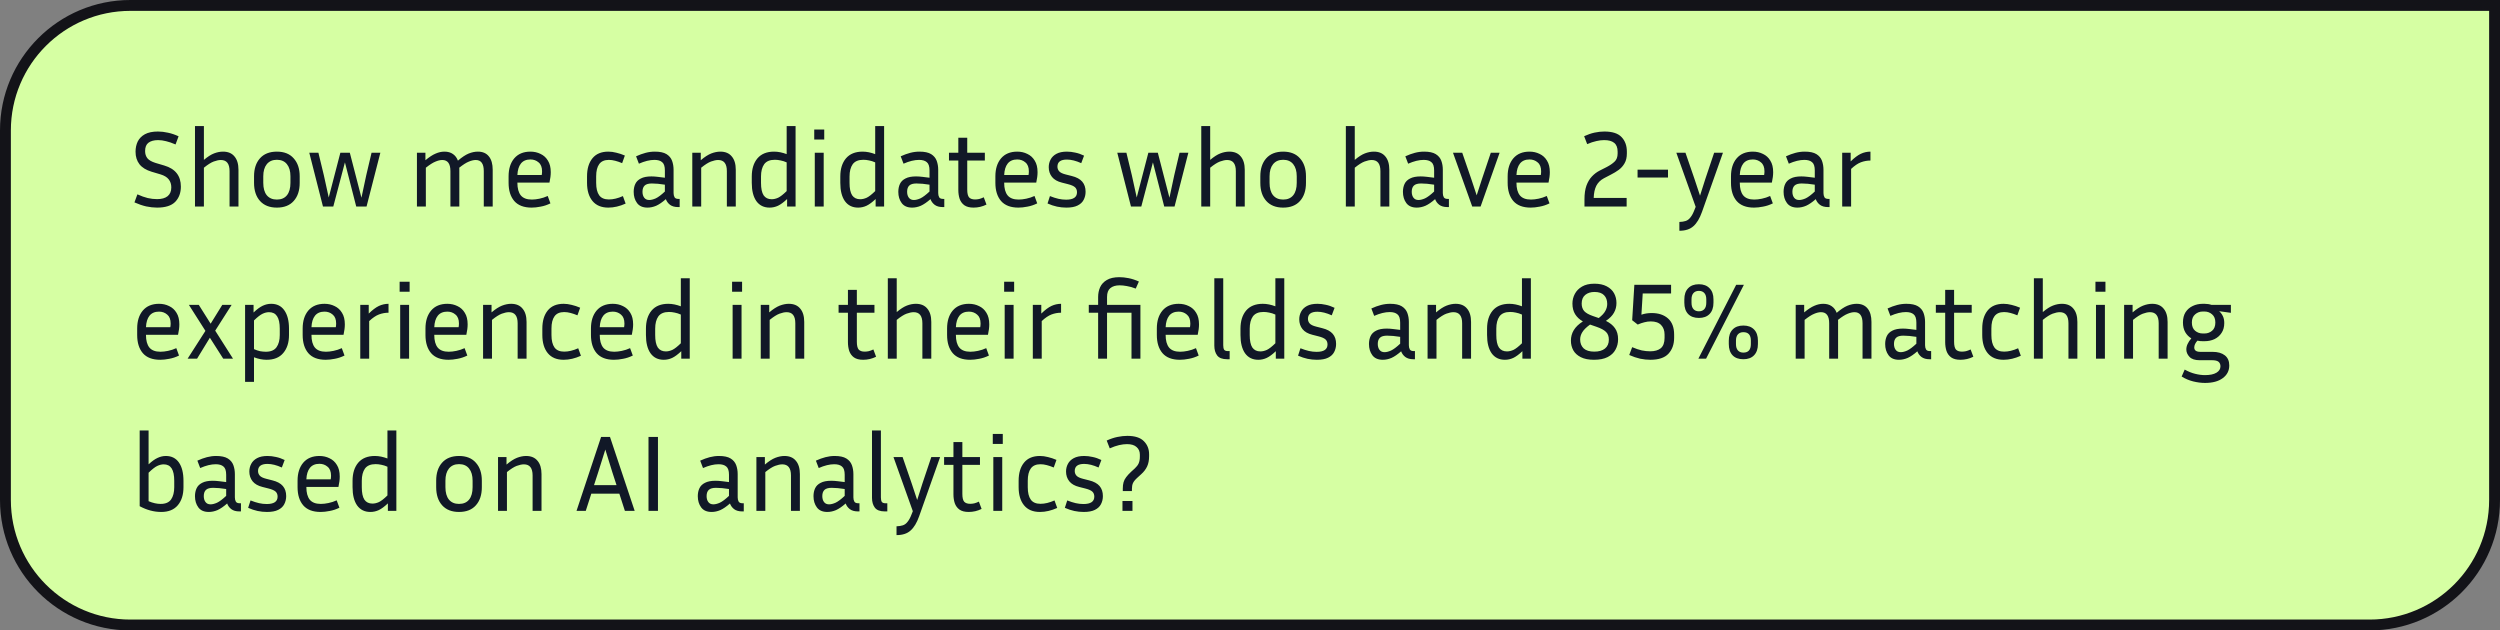 <svg width="230" height="58" viewBox="0 0 230 58" fill="none" xmlns="http://www.w3.org/2000/svg">
<rect x="0" y="0" width="230" height="58" fill="#808080" stroke="none"/>
<path d="M0.5 12C0.5 5.649 5.649 0.5 12 0.5H229.5V46C229.5 52.351 224.351 57.5 218 57.5H12C5.649 57.5 0.5 52.351 0.5 46V12Z" fill="#D6FFA3"/>
<path d="M0.5 12C0.5 5.649 5.649 0.5 12 0.5H229.5V46C229.5 52.351 224.351 57.5 218 57.5H12C5.649 57.5 0.5 52.351 0.5 46V12Z" stroke="#131318"/>
<path d="M14.45 18.32C14.87 18.32 15.193 18.23 15.42 18.05C15.647 17.863 15.76 17.593 15.76 17.24C15.76 16.947 15.68 16.7 15.52 16.5C15.367 16.3 15.113 16.147 14.76 16.04L13.95 15.8C13.443 15.647 13.07 15.417 12.83 15.11C12.59 14.797 12.47 14.413 12.47 13.96C12.47 13.613 12.537 13.3 12.67 13.02C12.81 12.74 13.03 12.517 13.33 12.35C13.637 12.183 14.037 12.1 14.53 12.1C14.83 12.1 15.14 12.137 15.46 12.21C15.78 12.277 16.103 12.387 16.43 12.54L16.15 13.29C15.83 13.15 15.54 13.05 15.28 12.99C15.027 12.923 14.783 12.89 14.55 12.89C14.17 12.89 13.873 12.97 13.66 13.13C13.453 13.283 13.35 13.54 13.35 13.9C13.35 14.16 13.42 14.38 13.56 14.56C13.7 14.733 13.95 14.877 14.31 14.99L15.12 15.23C16.133 15.53 16.64 16.177 16.64 17.17C16.64 17.743 16.467 18.21 16.12 18.57C15.773 18.923 15.217 19.1 14.45 19.1C14.137 19.1 13.803 19.063 13.45 18.99C13.103 18.91 12.743 18.787 12.37 18.62L12.64 17.88C12.993 18.04 13.31 18.153 13.59 18.22C13.877 18.287 14.163 18.32 14.45 18.32ZM20.319 14.72C20.132 14.72 19.912 14.767 19.659 14.86C19.412 14.953 19.112 15.143 18.759 15.43V19H17.939V11.6H18.759V14.71C19.105 14.417 19.419 14.217 19.699 14.11C19.979 14.003 20.252 13.95 20.519 13.95C20.979 13.95 21.329 14.097 21.569 14.39C21.815 14.677 21.939 15.087 21.939 15.62V19H21.119V15.74C21.119 15.06 20.852 14.72 20.319 14.72ZM27.572 16.22V16.82C27.572 17.527 27.388 18.083 27.021 18.49C26.662 18.897 26.145 19.1 25.471 19.1C24.805 19.1 24.288 18.897 23.922 18.49C23.555 18.083 23.372 17.527 23.372 16.82V16.22C23.372 15.527 23.552 14.977 23.912 14.57C24.278 14.157 24.798 13.95 25.471 13.95C26.145 13.95 26.662 14.157 27.021 14.57C27.388 14.977 27.572 15.527 27.572 16.22ZM26.721 16.22C26.721 15.747 26.615 15.377 26.401 15.11C26.188 14.837 25.878 14.7 25.471 14.7C25.072 14.7 24.762 14.837 24.541 15.11C24.328 15.377 24.221 15.747 24.221 16.22V16.82C24.221 17.313 24.328 17.693 24.541 17.96C24.762 18.227 25.072 18.36 25.471 18.36C25.878 18.36 26.188 18.227 26.401 17.96C26.615 17.693 26.721 17.313 26.721 16.82V16.22ZM34.993 14.05L33.723 19H32.773L31.733 14.94L30.663 19H29.713L28.453 14.05H29.293L29.793 16.12L30.243 18.17L31.313 14.05H32.183L33.253 18.19L33.693 16.13L34.183 14.05H34.993ZM40.688 14.72C40.502 14.72 40.292 14.77 40.059 14.87C39.825 14.963 39.532 15.15 39.178 15.43V19H38.358V14.05H39.139V14.74C39.492 14.447 39.805 14.243 40.078 14.13C40.352 14.01 40.622 13.95 40.889 13.95C41.202 13.95 41.462 14.023 41.669 14.17C41.875 14.31 42.029 14.513 42.129 14.78C42.495 14.467 42.822 14.25 43.108 14.13C43.402 14.01 43.688 13.95 43.968 13.95C44.408 13.95 44.745 14.097 44.978 14.39C45.212 14.677 45.328 15.087 45.328 15.62V19H44.508V15.74C44.508 15.06 44.262 14.72 43.769 14.72C43.582 14.72 43.368 14.77 43.129 14.87C42.895 14.963 42.602 15.15 42.248 15.43C42.255 15.457 42.258 15.487 42.258 15.52C42.258 15.553 42.258 15.587 42.258 15.62V19H41.438V15.74C41.438 15.06 41.188 14.72 40.688 14.72ZM50.64 18.71C50.34 18.857 50.04 18.957 49.74 19.01C49.44 19.07 49.163 19.1 48.91 19.1C48.197 19.1 47.663 18.897 47.31 18.49C46.963 18.083 46.79 17.527 46.79 16.82V16.22C46.79 15.533 46.963 14.983 47.31 14.57C47.663 14.157 48.16 13.95 48.8 13.95C49.14 13.95 49.45 14.02 49.73 14.16C50.017 14.293 50.243 14.5 50.41 14.78C50.583 15.053 50.67 15.407 50.67 15.84C50.67 16.12 50.63 16.44 50.55 16.8H47.6V16.82C47.6 17.327 47.703 17.71 47.91 17.97C48.123 18.23 48.463 18.36 48.93 18.36C49.143 18.36 49.377 18.333 49.63 18.28C49.89 18.227 50.143 18.143 50.39 18.03L50.64 18.71ZM48.8 14.67C48.413 14.67 48.12 14.797 47.92 15.05C47.727 15.297 47.62 15.647 47.6 16.1H49.84C49.86 15.98 49.87 15.867 49.87 15.76C49.87 15.387 49.763 15.113 49.55 14.94C49.343 14.76 49.093 14.67 48.8 14.67ZM54.847 16.23V16.82C54.847 17.327 54.94 17.71 55.127 17.97C55.313 18.223 55.61 18.35 56.017 18.35C56.417 18.35 56.847 18.247 57.307 18.04L57.557 18.73C57.01 18.977 56.48 19.1 55.967 19.1C55.327 19.1 54.84 18.897 54.507 18.49C54.173 18.083 54.007 17.527 54.007 16.82V16.23C54.007 15.523 54.173 14.967 54.507 14.56C54.84 14.153 55.327 13.95 55.967 13.95C56.207 13.95 56.453 13.983 56.707 14.05C56.967 14.11 57.227 14.197 57.487 14.31L57.237 15.01C57.017 14.917 56.803 14.843 56.597 14.79C56.397 14.737 56.203 14.71 56.017 14.71C55.61 14.71 55.313 14.84 55.127 15.1C54.94 15.353 54.847 15.73 54.847 16.23ZM62.379 19.05C62.072 19.05 61.826 18.98 61.639 18.84C61.459 18.7 61.332 18.527 61.259 18.32C60.932 18.607 60.636 18.81 60.369 18.93C60.102 19.043 59.836 19.1 59.569 19.1C59.136 19.1 58.816 18.96 58.609 18.68C58.402 18.4 58.299 18.057 58.299 17.65C58.299 17.377 58.349 17.133 58.449 16.92C58.549 16.707 58.719 16.54 58.959 16.42C59.199 16.293 59.522 16.23 59.929 16.23C60.109 16.23 60.306 16.243 60.519 16.27C60.732 16.29 60.949 16.317 61.169 16.35V15.68C61.169 15.307 61.086 15.053 60.919 14.92C60.759 14.78 60.522 14.71 60.209 14.71C59.782 14.71 59.306 14.827 58.779 15.06L58.519 14.38C58.826 14.24 59.119 14.133 59.399 14.06C59.679 13.987 59.962 13.95 60.249 13.95C60.716 13.95 61.072 14.027 61.319 14.18C61.566 14.333 61.736 14.537 61.829 14.79C61.922 15.043 61.969 15.32 61.969 15.62V17.76C61.969 17.913 61.999 18.043 62.059 18.15C62.119 18.25 62.239 18.3 62.419 18.3H62.529V19.05H62.379ZM59.109 17.64C59.109 17.867 59.162 18.05 59.269 18.19C59.376 18.33 59.529 18.4 59.729 18.4C59.902 18.4 60.102 18.35 60.329 18.25C60.556 18.143 60.836 17.933 61.169 17.62V16.99C60.716 16.917 60.316 16.88 59.969 16.88C59.662 16.88 59.442 16.943 59.309 17.07C59.176 17.197 59.109 17.387 59.109 17.64ZM66.07 14.72C65.884 14.72 65.664 14.767 65.41 14.86C65.164 14.953 64.864 15.143 64.51 15.43V19H63.691V14.05H64.471V14.74C64.824 14.44 65.144 14.233 65.43 14.12C65.724 14.007 66.004 13.95 66.27 13.95C66.731 13.95 67.081 14.097 67.32 14.39C67.567 14.677 67.691 15.087 67.691 15.62V19H66.871V15.74C66.871 15.06 66.604 14.72 66.07 14.72ZM72.413 19V18.31C72.107 18.603 71.827 18.81 71.573 18.93C71.327 19.043 71.07 19.1 70.803 19.1C70.277 19.1 69.87 18.9 69.583 18.5C69.303 18.1 69.163 17.54 69.163 16.82V16.24C69.163 15.54 69.337 14.983 69.683 14.57C70.037 14.157 70.547 13.95 71.213 13.95C71.407 13.95 71.6 13.97 71.793 14.01C71.987 14.05 72.18 14.107 72.373 14.18V11.6H73.193V19H72.413ZM70.013 16.82C70.013 17.34 70.093 17.723 70.253 17.97C70.42 18.21 70.667 18.33 70.993 18.33C71.187 18.33 71.387 18.283 71.593 18.19C71.8 18.09 72.06 17.887 72.373 17.58V14.94C72.18 14.853 71.993 14.793 71.813 14.76C71.633 14.72 71.457 14.7 71.283 14.7C70.83 14.7 70.503 14.837 70.303 15.11C70.11 15.383 70.013 15.76 70.013 16.24V16.82ZM75.83 12.84H74.91V11.92H75.83V12.84ZM75.78 19H74.96V14.05H75.78V19ZM80.558 19V18.31C80.251 18.603 79.971 18.81 79.718 18.93C79.471 19.043 79.215 19.1 78.948 19.1C78.421 19.1 78.015 18.9 77.728 18.5C77.448 18.1 77.308 17.54 77.308 16.82V16.24C77.308 15.54 77.481 14.983 77.828 14.57C78.181 14.157 78.691 13.95 79.358 13.95C79.551 13.95 79.745 13.97 79.938 14.01C80.131 14.05 80.325 14.107 80.518 14.18V11.6H81.338V19H80.558ZM78.158 16.82C78.158 17.34 78.238 17.723 78.398 17.97C78.565 18.21 78.811 18.33 79.138 18.33C79.331 18.33 79.531 18.283 79.738 18.19C79.945 18.09 80.205 17.887 80.518 17.58V14.94C80.325 14.853 80.138 14.793 79.958 14.76C79.778 14.72 79.601 14.7 79.428 14.7C78.975 14.7 78.648 14.837 78.448 15.11C78.255 15.383 78.158 15.76 78.158 16.24V16.82ZM86.725 19.05C86.418 19.05 86.171 18.98 85.985 18.84C85.805 18.7 85.678 18.527 85.605 18.32C85.278 18.607 84.981 18.81 84.715 18.93C84.448 19.043 84.181 19.1 83.915 19.1C83.481 19.1 83.161 18.96 82.955 18.68C82.748 18.4 82.645 18.057 82.645 17.65C82.645 17.377 82.695 17.133 82.795 16.92C82.895 16.707 83.065 16.54 83.305 16.42C83.545 16.293 83.868 16.23 84.275 16.23C84.455 16.23 84.651 16.243 84.865 16.27C85.078 16.29 85.295 16.317 85.515 16.35V15.68C85.515 15.307 85.431 15.053 85.265 14.92C85.105 14.78 84.868 14.71 84.555 14.71C84.128 14.71 83.651 14.827 83.125 15.06L82.865 14.38C83.171 14.24 83.465 14.133 83.745 14.06C84.025 13.987 84.308 13.95 84.595 13.95C85.061 13.95 85.418 14.027 85.665 14.18C85.911 14.333 86.081 14.537 86.175 14.79C86.268 15.043 86.315 15.32 86.315 15.62V17.76C86.315 17.913 86.345 18.043 86.405 18.15C86.465 18.25 86.585 18.3 86.765 18.3H86.875V19.05H86.725ZM83.455 17.64C83.455 17.867 83.508 18.05 83.615 18.19C83.721 18.33 83.875 18.4 84.075 18.4C84.248 18.4 84.448 18.35 84.675 18.25C84.901 18.143 85.181 17.933 85.515 17.62V16.99C85.061 16.917 84.661 16.88 84.315 16.88C84.008 16.88 83.788 16.943 83.655 17.07C83.521 17.197 83.455 17.387 83.455 17.64ZM90.756 18.82C90.383 19.007 89.986 19.1 89.566 19.1C89.206 19.1 88.923 19.027 88.716 18.88C88.516 18.733 88.373 18.537 88.286 18.29C88.206 18.043 88.166 17.77 88.166 17.47V14.77H87.306V14.05H88.166V12.67H88.986V14.05H90.606V14.77H88.986V17.44C88.986 17.787 89.043 18.027 89.156 18.16C89.276 18.287 89.46 18.35 89.706 18.35C89.826 18.35 89.95 18.337 90.076 18.31C90.21 18.277 90.353 18.223 90.506 18.15L90.756 18.82ZM95.425 18.71C95.125 18.857 94.825 18.957 94.525 19.01C94.225 19.07 93.948 19.1 93.695 19.1C92.982 19.1 92.448 18.897 92.095 18.49C91.748 18.083 91.575 17.527 91.575 16.82V16.22C91.575 15.533 91.748 14.983 92.095 14.57C92.448 14.157 92.945 13.95 93.585 13.95C93.925 13.95 94.235 14.02 94.515 14.16C94.802 14.293 95.028 14.5 95.195 14.78C95.368 15.053 95.455 15.407 95.455 15.84C95.455 16.12 95.415 16.44 95.335 16.8H92.385V16.82C92.385 17.327 92.488 17.71 92.695 17.97C92.908 18.23 93.248 18.36 93.715 18.36C93.928 18.36 94.162 18.333 94.415 18.28C94.675 18.227 94.928 18.143 95.175 18.03L95.425 18.71ZM93.585 14.67C93.198 14.67 92.905 14.797 92.705 15.05C92.512 15.297 92.405 15.647 92.385 16.1H94.625C94.645 15.98 94.655 15.867 94.655 15.76C94.655 15.387 94.548 15.113 94.335 14.94C94.128 14.76 93.878 14.67 93.585 14.67ZM98.084 18.37C98.751 18.37 99.084 18.143 99.084 17.69C99.084 17.497 99.024 17.343 98.904 17.23C98.784 17.117 98.564 17.02 98.244 16.94L97.694 16.8C97.287 16.7 96.984 16.527 96.784 16.28C96.584 16.027 96.484 15.727 96.484 15.38C96.484 15.127 96.541 14.893 96.654 14.68C96.767 14.46 96.948 14.283 97.194 14.15C97.441 14.017 97.761 13.95 98.154 13.95C98.407 13.95 98.664 13.98 98.924 14.04C99.191 14.093 99.461 14.187 99.734 14.32L99.474 15.01C98.987 14.79 98.547 14.68 98.154 14.68C97.574 14.68 97.284 14.897 97.284 15.33C97.284 15.497 97.338 15.64 97.444 15.76C97.551 15.88 97.751 15.977 98.044 16.05L98.594 16.19C99.034 16.297 99.358 16.47 99.564 16.71C99.771 16.95 99.874 17.26 99.874 17.64C99.874 17.913 99.814 18.163 99.694 18.39C99.581 18.61 99.394 18.783 99.134 18.91C98.881 19.037 98.537 19.1 98.104 19.1C97.817 19.1 97.531 19.07 97.244 19.01C96.964 18.95 96.674 18.853 96.374 18.72L96.594 18.04C96.881 18.153 97.141 18.237 97.374 18.29C97.608 18.343 97.844 18.37 98.084 18.37ZM109.329 14.05L108.059 19H107.109L106.069 14.94L104.999 19H104.049L102.789 14.05H103.629L104.129 16.12L104.579 18.17L105.649 14.05H106.519L107.589 18.19L108.029 16.13L108.519 14.05H109.329ZM112.897 14.72C112.71 14.72 112.49 14.767 112.237 14.86C111.99 14.953 111.69 15.143 111.337 15.43V19H110.517V11.6H111.337V14.71C111.683 14.417 111.997 14.217 112.277 14.11C112.557 14.003 112.83 13.95 113.097 13.95C113.557 13.95 113.907 14.097 114.147 14.39C114.393 14.677 114.517 15.087 114.517 15.62V19H113.697V15.74C113.697 15.06 113.43 14.72 112.897 14.72ZM120.15 16.22V16.82C120.15 17.527 119.966 18.083 119.6 18.49C119.24 18.897 118.723 19.1 118.05 19.1C117.383 19.1 116.866 18.897 116.5 18.49C116.133 18.083 115.95 17.527 115.95 16.82V16.22C115.95 15.527 116.13 14.977 116.49 14.57C116.856 14.157 117.376 13.95 118.05 13.95C118.723 13.95 119.24 14.157 119.6 14.57C119.966 14.977 120.15 15.527 120.15 16.22ZM119.3 16.22C119.3 15.747 119.193 15.377 118.98 15.11C118.766 14.837 118.456 14.7 118.05 14.7C117.65 14.7 117.34 14.837 117.12 15.11C116.906 15.377 116.8 15.747 116.8 16.22V16.82C116.8 17.313 116.906 17.693 117.12 17.96C117.34 18.227 117.65 18.36 118.05 18.36C118.456 18.36 118.766 18.227 118.98 17.96C119.193 17.693 119.3 17.313 119.3 16.82V16.22ZM126.198 14.72C126.011 14.72 125.791 14.767 125.538 14.86C125.291 14.953 124.991 15.143 124.638 15.43V19H123.818V11.6H124.638V14.71C124.984 14.417 125.298 14.217 125.577 14.11C125.858 14.003 126.131 13.95 126.398 13.95C126.858 13.95 127.208 14.097 127.448 14.39C127.694 14.677 127.818 15.087 127.818 15.62V19H126.998V15.74C126.998 15.06 126.731 14.72 126.198 14.72ZM133.15 19.05C132.844 19.05 132.597 18.98 132.41 18.84C132.23 18.7 132.104 18.527 132.03 18.32C131.704 18.607 131.407 18.81 131.14 18.93C130.874 19.043 130.607 19.1 130.34 19.1C129.907 19.1 129.587 18.96 129.38 18.68C129.174 18.4 129.07 18.057 129.07 17.65C129.07 17.377 129.12 17.133 129.22 16.92C129.32 16.707 129.49 16.54 129.73 16.42C129.97 16.293 130.294 16.23 130.7 16.23C130.88 16.23 131.077 16.243 131.29 16.27C131.504 16.29 131.72 16.317 131.94 16.35V15.68C131.94 15.307 131.857 15.053 131.69 14.92C131.53 14.78 131.294 14.71 130.98 14.71C130.554 14.71 130.077 14.827 129.55 15.06L129.29 14.38C129.597 14.24 129.89 14.133 130.17 14.06C130.45 13.987 130.734 13.95 131.02 13.95C131.487 13.95 131.844 14.027 132.09 14.18C132.337 14.333 132.507 14.537 132.6 14.79C132.694 15.043 132.74 15.32 132.74 15.62V17.76C132.74 17.913 132.77 18.043 132.83 18.15C132.89 18.25 133.01 18.3 133.19 18.3H133.3V19.05H133.15ZM129.88 17.64C129.88 17.867 129.934 18.05 130.04 18.19C130.147 18.33 130.3 18.4 130.5 18.4C130.674 18.4 130.874 18.35 131.1 18.25C131.327 18.143 131.607 17.933 131.94 17.62V16.99C131.487 16.917 131.087 16.88 130.74 16.88C130.434 16.88 130.214 16.943 130.08 17.07C129.947 17.197 129.88 17.387 129.88 17.64ZM137.965 14.05L136.215 19H135.445L133.675 14.05H134.525L135.355 16.46L135.855 17.97L136.345 16.46L137.155 14.05H137.965ZM142.554 18.71C142.254 18.857 141.954 18.957 141.654 19.01C141.354 19.07 141.077 19.1 140.824 19.1C140.111 19.1 139.577 18.897 139.224 18.49C138.877 18.083 138.704 17.527 138.704 16.82V16.22C138.704 15.533 138.877 14.983 139.224 14.57C139.577 14.157 140.074 13.95 140.714 13.95C141.054 13.95 141.364 14.02 141.644 14.16C141.931 14.293 142.157 14.5 142.324 14.78C142.497 15.053 142.584 15.407 142.584 15.84C142.584 16.12 142.544 16.44 142.464 16.8H139.514V16.82C139.514 17.327 139.617 17.71 139.824 17.97C140.037 18.23 140.377 18.36 140.844 18.36C141.057 18.36 141.291 18.333 141.544 18.28C141.804 18.227 142.057 18.143 142.304 18.03L142.554 18.71ZM140.714 14.67C140.327 14.67 140.034 14.797 139.834 15.05C139.641 15.297 139.534 15.647 139.514 16.1H141.754C141.774 15.98 141.784 15.867 141.784 15.76C141.784 15.387 141.677 15.113 141.464 14.94C141.257 14.76 141.007 14.67 140.714 14.67ZM149.651 19H145.771V18.34C145.771 17.84 145.831 17.42 145.951 17.08C146.077 16.74 146.244 16.46 146.451 16.24C146.664 16.013 146.901 15.833 147.161 15.7L147.811 15.37C148.117 15.21 148.361 15.043 148.541 14.87C148.727 14.697 148.821 14.447 148.821 14.12V13.95C148.821 13.577 148.714 13.307 148.501 13.14C148.294 12.973 147.987 12.89 147.581 12.89C147.354 12.89 147.114 12.92 146.861 12.98C146.607 13.033 146.327 13.127 146.021 13.26L145.741 12.53C146.074 12.377 146.394 12.267 146.701 12.2C147.014 12.133 147.314 12.1 147.601 12.1C148.341 12.1 148.871 12.273 149.191 12.62C149.511 12.96 149.671 13.403 149.671 13.95V14.12C149.671 14.48 149.601 14.78 149.461 15.02C149.327 15.26 149.147 15.463 148.921 15.63C148.701 15.79 148.464 15.933 148.211 16.06L147.561 16.4C147.247 16.567 147.014 16.797 146.861 17.09C146.714 17.383 146.634 17.757 146.621 18.21H149.651V19ZM150.656 16.33V15.61H153.456V16.33H150.656ZM156.582 19.5C156.368 20.1 156.105 20.537 155.792 20.81C155.485 21.09 155.055 21.23 154.502 21.23V20.42C154.728 20.413 154.922 20.383 155.082 20.33C155.248 20.277 155.395 20.167 155.522 20C155.655 19.84 155.782 19.6 155.902 19.28L156.002 19.03L154.222 14.05H155.062L155.892 16.46L156.402 18L156.892 16.46L157.702 14.05H158.512L156.582 19.5ZM163.101 18.71C162.801 18.857 162.501 18.957 162.201 19.01C161.901 19.07 161.624 19.1 161.371 19.1C160.658 19.1 160.124 18.897 159.771 18.49C159.424 18.083 159.251 17.527 159.251 16.82V16.22C159.251 15.533 159.424 14.983 159.771 14.57C160.124 14.157 160.621 13.95 161.261 13.95C161.601 13.95 161.911 14.02 162.191 14.16C162.478 14.293 162.704 14.5 162.871 14.78C163.044 15.053 163.131 15.407 163.131 15.84C163.131 16.12 163.091 16.44 163.011 16.8H160.061V16.82C160.061 17.327 160.164 17.71 160.371 17.97C160.584 18.23 160.924 18.36 161.391 18.36C161.604 18.36 161.838 18.333 162.091 18.28C162.351 18.227 162.604 18.143 162.851 18.03L163.101 18.71ZM161.261 14.67C160.874 14.67 160.581 14.797 160.381 15.05C160.188 15.297 160.081 15.647 160.061 16.1H162.301C162.321 15.98 162.331 15.867 162.331 15.76C162.331 15.387 162.224 15.113 162.011 14.94C161.804 14.76 161.554 14.67 161.261 14.67ZM168.17 19.05C167.863 19.05 167.617 18.98 167.43 18.84C167.25 18.7 167.123 18.527 167.05 18.32C166.723 18.607 166.427 18.81 166.16 18.93C165.893 19.043 165.627 19.1 165.36 19.1C164.927 19.1 164.607 18.96 164.4 18.68C164.193 18.4 164.09 18.057 164.09 17.65C164.09 17.377 164.14 17.133 164.24 16.92C164.34 16.707 164.51 16.54 164.75 16.42C164.99 16.293 165.313 16.23 165.72 16.23C165.9 16.23 166.097 16.243 166.31 16.27C166.523 16.29 166.74 16.317 166.96 16.35V15.68C166.96 15.307 166.877 15.053 166.71 14.92C166.55 14.78 166.313 14.71 166 14.71C165.573 14.71 165.097 14.827 164.57 15.06L164.31 14.38C164.617 14.24 164.91 14.133 165.19 14.06C165.47 13.987 165.753 13.95 166.04 13.95C166.507 13.95 166.863 14.027 167.11 14.18C167.357 14.333 167.527 14.537 167.62 14.79C167.713 15.043 167.76 15.32 167.76 15.62V17.76C167.76 17.913 167.79 18.043 167.85 18.15C167.91 18.25 168.03 18.3 168.21 18.3H168.32V19.05H168.17ZM164.9 17.64C164.9 17.867 164.953 18.05 165.06 18.19C165.167 18.33 165.32 18.4 165.52 18.4C165.693 18.4 165.893 18.35 166.12 18.25C166.347 18.143 166.627 17.933 166.96 17.62V16.99C166.507 16.917 166.107 16.88 165.76 16.88C165.453 16.88 165.233 16.943 165.1 17.07C164.967 17.197 164.9 17.387 164.9 17.64ZM172.082 14.77C171.782 14.77 171.488 14.823 171.202 14.93C170.922 15.037 170.622 15.24 170.302 15.54V19H169.482V14.05H170.262V14.85C170.602 14.517 170.912 14.283 171.192 14.15C171.478 14.017 171.775 13.95 172.082 13.95V14.77ZM16.47 32.71C16.17 32.857 15.87 32.957 15.57 33.01C15.27 33.07 14.993 33.1 14.74 33.1C14.027 33.1 13.493 32.897 13.14 32.49C12.793 32.083 12.62 31.527 12.62 30.82V30.22C12.62 29.533 12.793 28.983 13.14 28.57C13.493 28.157 13.99 27.95 14.63 27.95C14.97 27.95 15.28 28.02 15.56 28.16C15.847 28.293 16.073 28.5 16.24 28.78C16.413 29.053 16.5 29.407 16.5 29.84C16.5 30.12 16.46 30.44 16.38 30.8H13.43V30.82C13.43 31.327 13.533 31.71 13.74 31.97C13.953 32.23 14.293 32.36 14.76 32.36C14.973 32.36 15.207 32.333 15.46 32.28C15.72 32.227 15.973 32.143 16.22 32.03L16.47 32.71ZM14.63 28.67C14.243 28.67 13.95 28.797 13.75 29.05C13.557 29.297 13.45 29.647 13.43 30.1H15.67C15.69 29.98 15.7 29.867 15.7 29.76C15.7 29.387 15.593 29.113 15.38 28.94C15.173 28.76 14.923 28.67 14.63 28.67ZM20.539 33L19.309 31.07L18.129 33H17.259L18.899 30.44L17.379 28.05H18.289L19.379 29.78L20.449 28.05H21.309L19.799 30.42L21.439 33H20.539ZM24.528 33.1C24.155 33.1 23.768 33.023 23.368 32.87V35.13H22.548V28.05H23.328V28.75C23.635 28.457 23.915 28.25 24.168 28.13C24.421 28.01 24.681 27.95 24.948 27.95C25.475 27.95 25.878 28.15 26.158 28.55C26.445 28.95 26.588 29.513 26.588 30.24V30.82C26.588 31.513 26.411 32.067 26.058 32.48C25.711 32.893 25.201 33.1 24.528 33.1ZM24.748 28.72C24.555 28.72 24.355 28.77 24.148 28.87C23.941 28.97 23.681 29.173 23.368 29.48V32.12C23.561 32.207 23.748 32.27 23.928 32.31C24.108 32.343 24.285 32.36 24.458 32.36C24.911 32.36 25.238 32.223 25.438 31.95C25.638 31.67 25.738 31.293 25.738 30.82V30.24C25.738 29.72 25.655 29.337 25.488 29.09C25.328 28.843 25.081 28.72 24.748 28.72ZM31.695 32.71C31.395 32.857 31.095 32.957 30.795 33.01C30.495 33.07 30.218 33.1 29.965 33.1C29.251 33.1 28.718 32.897 28.365 32.49C28.018 32.083 27.845 31.527 27.845 30.82V30.22C27.845 29.533 28.018 28.983 28.365 28.57C28.718 28.157 29.215 27.95 29.855 27.95C30.195 27.95 30.505 28.02 30.785 28.16C31.071 28.293 31.298 28.5 31.465 28.78C31.638 29.053 31.725 29.407 31.725 29.84C31.725 30.12 31.685 30.44 31.605 30.8H28.655V30.82C28.655 31.327 28.758 31.71 28.965 31.97C29.178 32.23 29.518 32.36 29.985 32.36C30.198 32.36 30.431 32.333 30.685 32.28C30.945 32.227 31.198 32.143 31.445 32.03L31.695 32.71ZM29.855 28.67C29.468 28.67 29.175 28.797 28.975 29.05C28.781 29.297 28.675 29.647 28.655 30.1H30.895C30.915 29.98 30.925 29.867 30.925 29.76C30.925 29.387 30.818 29.113 30.605 28.94C30.398 28.76 30.148 28.67 29.855 28.67ZM35.744 28.77C35.444 28.77 35.15 28.823 34.864 28.93C34.584 29.037 34.284 29.24 33.964 29.54V33H33.144V28.05H33.924V28.85C34.264 28.517 34.574 28.283 34.854 28.15C35.14 28.017 35.437 27.95 35.744 27.95V28.77ZM37.685 26.84H36.766V25.92H37.685V26.84ZM37.636 33H36.816V28.05H37.636V33ZM42.993 32.71C42.693 32.857 42.393 32.957 42.093 33.01C41.793 33.07 41.517 33.1 41.263 33.1C40.55 33.1 40.017 32.897 39.663 32.49C39.317 32.083 39.143 31.527 39.143 30.82V30.22C39.143 29.533 39.317 28.983 39.663 28.57C40.017 28.157 40.513 27.95 41.153 27.95C41.493 27.95 41.803 28.02 42.083 28.16C42.37 28.293 42.597 28.5 42.763 28.78C42.937 29.053 43.023 29.407 43.023 29.84C43.023 30.12 42.983 30.44 42.903 30.8H39.953V30.82C39.953 31.327 40.057 31.71 40.263 31.97C40.477 32.23 40.817 32.36 41.283 32.36C41.497 32.36 41.73 32.333 41.983 32.28C42.243 32.227 42.497 32.143 42.743 32.03L42.993 32.71ZM41.153 28.67C40.767 28.67 40.473 28.797 40.273 29.05C40.08 29.297 39.973 29.647 39.953 30.1H42.193C42.213 29.98 42.223 29.867 42.223 29.76C42.223 29.387 42.117 29.113 41.903 28.94C41.697 28.76 41.447 28.67 41.153 28.67ZM46.822 28.72C46.636 28.72 46.416 28.767 46.163 28.86C45.916 28.953 45.616 29.143 45.263 29.43V33H44.443V28.05H45.222V28.74C45.576 28.44 45.896 28.233 46.182 28.12C46.476 28.007 46.756 27.95 47.023 27.95C47.483 27.95 47.833 28.097 48.072 28.39C48.319 28.677 48.443 29.087 48.443 29.62V33H47.623V29.74C47.623 29.06 47.356 28.72 46.822 28.72ZM50.735 30.23V30.82C50.735 31.327 50.829 31.71 51.015 31.97C51.202 32.223 51.499 32.35 51.905 32.35C52.305 32.35 52.735 32.247 53.195 32.04L53.445 32.73C52.899 32.977 52.369 33.1 51.855 33.1C51.215 33.1 50.729 32.897 50.395 32.49C50.062 32.083 49.895 31.527 49.895 30.82V30.23C49.895 29.523 50.062 28.967 50.395 28.56C50.729 28.153 51.215 27.95 51.855 27.95C52.095 27.95 52.342 27.983 52.595 28.05C52.855 28.11 53.115 28.197 53.375 28.31L53.125 29.01C52.905 28.917 52.692 28.843 52.485 28.79C52.285 28.737 52.092 28.71 51.905 28.71C51.499 28.71 51.202 28.84 51.015 29.1C50.829 29.353 50.735 29.73 50.735 30.23ZM58.218 32.71C57.918 32.857 57.618 32.957 57.318 33.01C57.018 33.07 56.741 33.1 56.488 33.1C55.775 33.1 55.241 32.897 54.888 32.49C54.541 32.083 54.368 31.527 54.368 30.82V30.22C54.368 29.533 54.541 28.983 54.888 28.57C55.241 28.157 55.738 27.95 56.378 27.95C56.718 27.95 57.028 28.02 57.308 28.16C57.595 28.293 57.821 28.5 57.988 28.78C58.161 29.053 58.248 29.407 58.248 29.84C58.248 30.12 58.208 30.44 58.128 30.8H55.178V30.82C55.178 31.327 55.281 31.71 55.488 31.97C55.701 32.23 56.041 32.36 56.508 32.36C56.721 32.36 56.955 32.333 57.208 32.28C57.468 32.227 57.721 32.143 57.968 32.03L58.218 32.71ZM56.378 28.67C55.991 28.67 55.698 28.797 55.498 29.05C55.305 29.297 55.198 29.647 55.178 30.1H57.418C57.438 29.98 57.448 29.867 57.448 29.76C57.448 29.387 57.341 29.113 57.128 28.94C56.921 28.76 56.671 28.67 56.378 28.67ZM62.677 33V32.31C62.37 32.603 62.09 32.81 61.837 32.93C61.59 33.043 61.334 33.1 61.067 33.1C60.54 33.1 60.134 32.9 59.847 32.5C59.567 32.1 59.427 31.54 59.427 30.82V30.24C59.427 29.54 59.6 28.983 59.947 28.57C60.3 28.157 60.81 27.95 61.477 27.95C61.67 27.95 61.864 27.97 62.057 28.01C62.25 28.05 62.444 28.107 62.637 28.18V25.6H63.457V33H62.677ZM60.277 30.82C60.277 31.34 60.357 31.723 60.517 31.97C60.684 32.21 60.93 32.33 61.257 32.33C61.45 32.33 61.65 32.283 61.857 32.19C62.064 32.09 62.324 31.887 62.637 31.58V28.94C62.444 28.853 62.257 28.793 62.077 28.76C61.897 28.72 61.72 28.7 61.547 28.7C61.094 28.7 60.767 28.837 60.567 29.11C60.374 29.383 60.277 29.76 60.277 30.24V30.82ZM68.272 26.84H67.352V25.92H68.272V26.84ZM68.222 33H67.401V28.05H68.222V33ZM72.369 28.72C72.183 28.72 71.963 28.767 71.709 28.86C71.463 28.953 71.163 29.143 70.809 29.43V33H69.989V28.05H70.769V28.74C71.123 28.44 71.443 28.233 71.729 28.12C72.023 28.007 72.303 27.95 72.569 27.95C73.029 27.95 73.379 28.097 73.619 28.39C73.866 28.677 73.989 29.087 73.989 29.62V33H73.169V29.74C73.169 29.06 72.903 28.72 72.369 28.72ZM80.6 32.82C80.227 33.007 79.83 33.1 79.41 33.1C79.05 33.1 78.767 33.027 78.56 32.88C78.36 32.733 78.217 32.537 78.13 32.29C78.05 32.043 78.01 31.77 78.01 31.47V28.77H77.15V28.05H78.01V26.67H78.83V28.05H80.45V28.77H78.83V31.44C78.83 31.787 78.887 32.027 79 32.16C79.12 32.287 79.303 32.35 79.55 32.35C79.67 32.35 79.793 32.337 79.92 32.31C80.053 32.277 80.197 32.223 80.35 32.15L80.6 32.82ZM84.059 28.72C83.872 28.72 83.652 28.767 83.399 28.86C83.152 28.953 82.852 29.143 82.499 29.43V33H81.679V25.6H82.499V28.71C82.846 28.417 83.159 28.217 83.439 28.11C83.719 28.003 83.992 27.95 84.259 27.95C84.719 27.95 85.069 28.097 85.309 28.39C85.555 28.677 85.679 29.087 85.679 29.62V33H84.859V29.74C84.859 29.06 84.592 28.72 84.059 28.72ZM90.982 32.71C90.682 32.857 90.382 32.957 90.082 33.01C89.782 33.07 89.505 33.1 89.252 33.1C88.538 33.1 88.005 32.897 87.652 32.49C87.305 32.083 87.132 31.527 87.132 30.82V30.22C87.132 29.533 87.305 28.983 87.652 28.57C88.005 28.157 88.502 27.95 89.142 27.95C89.482 27.95 89.792 28.02 90.072 28.16C90.358 28.293 90.585 28.5 90.752 28.78C90.925 29.053 91.012 29.407 91.012 29.84C91.012 30.12 90.972 30.44 90.892 30.8H87.942V30.82C87.942 31.327 88.045 31.71 88.252 31.97C88.465 32.23 88.805 32.36 89.272 32.36C89.485 32.36 89.718 32.333 89.972 32.28C90.232 32.227 90.485 32.143 90.732 32.03L90.982 32.71ZM89.142 28.67C88.755 28.67 88.462 28.797 88.262 29.05C88.068 29.297 87.962 29.647 87.942 30.1H90.182C90.202 29.98 90.212 29.867 90.212 29.76C90.212 29.387 90.105 29.113 89.892 28.94C89.685 28.76 89.435 28.67 89.142 28.67ZM93.301 26.84H92.381V25.92H93.301V26.84ZM93.251 33H92.431V28.05H93.251V33ZM97.619 28.77C97.319 28.77 97.025 28.823 96.739 28.93C96.459 29.037 96.159 29.24 95.839 29.54V33H95.019V28.05H95.799V28.85C96.139 28.517 96.449 28.283 96.729 28.15C97.015 28.017 97.312 27.95 97.619 27.95V28.77ZM101.848 27.32V28.05H104.918V33H104.098V28.77H101.848V33H101.028V28.77H100.168V28.05H101.028V27.33C101.028 27.003 101.088 26.703 101.208 26.43C101.335 26.15 101.542 25.927 101.828 25.76C102.115 25.587 102.502 25.5 102.988 25.5C103.248 25.5 103.528 25.53 103.828 25.59C104.135 25.65 104.452 25.753 104.778 25.9L104.488 26.55C104.202 26.437 103.932 26.36 103.678 26.32C103.432 26.273 103.208 26.25 103.008 26.25C102.642 26.25 102.355 26.337 102.148 26.51C101.948 26.677 101.848 26.947 101.848 27.32ZM110.279 32.71C109.979 32.857 109.679 32.957 109.379 33.01C109.079 33.07 108.802 33.1 108.549 33.1C107.835 33.1 107.302 32.897 106.949 32.49C106.602 32.083 106.429 31.527 106.429 30.82V30.22C106.429 29.533 106.602 28.983 106.949 28.57C107.302 28.157 107.799 27.95 108.439 27.95C108.779 27.95 109.089 28.02 109.369 28.16C109.655 28.293 109.882 28.5 110.049 28.78C110.222 29.053 110.309 29.407 110.309 29.84C110.309 30.12 110.269 30.44 110.189 30.8H107.239V30.82C107.239 31.327 107.342 31.71 107.549 31.97C107.762 32.23 108.102 32.36 108.569 32.36C108.782 32.36 109.015 32.333 109.269 32.28C109.529 32.227 109.782 32.143 110.029 32.03L110.279 32.71ZM108.439 28.67C108.052 28.67 107.759 28.797 107.559 29.05C107.365 29.297 107.259 29.647 107.239 30.1H109.479C109.499 29.98 109.509 29.867 109.509 29.76C109.509 29.387 109.402 29.113 109.189 28.94C108.982 28.76 108.732 28.67 108.439 28.67ZM111.718 31.8V25.6H112.538V31.76C112.538 31.94 112.564 32.077 112.618 32.17C112.678 32.257 112.794 32.3 112.968 32.3H113.128V33.05H112.898C112.458 33.05 112.151 32.933 111.978 32.7C111.804 32.467 111.718 32.167 111.718 31.8ZM117.374 33V32.31C117.068 32.603 116.788 32.81 116.534 32.93C116.288 33.043 116.031 33.1 115.764 33.1C115.238 33.1 114.831 32.9 114.544 32.5C114.264 32.1 114.124 31.54 114.124 30.82V30.24C114.124 29.54 114.298 28.983 114.644 28.57C114.998 28.157 115.508 27.95 116.174 27.95C116.368 27.95 116.561 27.97 116.754 28.01C116.948 28.05 117.141 28.107 117.334 28.18V25.6H118.154V33H117.374ZM114.974 30.82C114.974 31.34 115.054 31.723 115.214 31.97C115.381 32.21 115.628 32.33 115.954 32.33C116.148 32.33 116.348 32.283 116.554 32.19C116.761 32.09 117.021 31.887 117.334 31.58V28.94C117.141 28.853 116.954 28.793 116.774 28.76C116.594 28.72 116.418 28.7 116.244 28.7C115.791 28.7 115.464 28.837 115.264 29.11C115.071 29.383 114.974 29.76 114.974 30.24V30.82ZM121.131 32.37C121.798 32.37 122.131 32.143 122.131 31.69C122.131 31.497 122.071 31.343 121.951 31.23C121.831 31.117 121.611 31.02 121.291 30.94L120.741 30.8C120.334 30.7 120.031 30.527 119.831 30.28C119.631 30.027 119.531 29.727 119.531 29.38C119.531 29.127 119.588 28.893 119.701 28.68C119.814 28.46 119.994 28.283 120.241 28.15C120.488 28.017 120.808 27.95 121.201 27.95C121.454 27.95 121.711 27.98 121.971 28.04C122.238 28.093 122.508 28.187 122.781 28.32L122.521 29.01C122.034 28.79 121.594 28.68 121.201 28.68C120.621 28.68 120.331 28.897 120.331 29.33C120.331 29.497 120.384 29.64 120.491 29.76C120.598 29.88 120.798 29.977 121.091 30.05L121.641 30.19C122.081 30.297 122.404 30.47 122.611 30.71C122.818 30.95 122.921 31.26 122.921 31.64C122.921 31.913 122.861 32.163 122.741 32.39C122.628 32.61 122.441 32.783 122.181 32.91C121.928 33.037 121.584 33.1 121.151 33.1C120.864 33.1 120.578 33.07 120.291 33.01C120.011 32.95 119.721 32.853 119.421 32.72L119.641 32.04C119.928 32.153 120.188 32.237 120.421 32.29C120.654 32.343 120.891 32.37 121.131 32.37ZM130.025 33.05C129.719 33.05 129.472 32.98 129.285 32.84C129.105 32.7 128.979 32.527 128.905 32.32C128.579 32.607 128.282 32.81 128.015 32.93C127.749 33.043 127.482 33.1 127.215 33.1C126.782 33.1 126.462 32.96 126.255 32.68C126.049 32.4 125.945 32.057 125.945 31.65C125.945 31.377 125.995 31.133 126.095 30.92C126.195 30.707 126.365 30.54 126.605 30.42C126.845 30.293 127.169 30.23 127.575 30.23C127.755 30.23 127.952 30.243 128.165 30.27C128.379 30.29 128.595 30.317 128.815 30.35V29.68C128.815 29.307 128.732 29.053 128.565 28.92C128.405 28.78 128.169 28.71 127.855 28.71C127.429 28.71 126.952 28.827 126.425 29.06L126.165 28.38C126.472 28.24 126.765 28.133 127.045 28.06C127.325 27.987 127.609 27.95 127.895 27.95C128.362 27.95 128.719 28.027 128.965 28.18C129.212 28.333 129.382 28.537 129.475 28.79C129.569 29.043 129.615 29.32 129.615 29.62V31.76C129.615 31.913 129.645 32.043 129.705 32.15C129.765 32.25 129.885 32.3 130.065 32.3H130.175V33.05H130.025ZM126.755 31.64C126.755 31.867 126.809 32.05 126.915 32.19C127.022 32.33 127.175 32.4 127.375 32.4C127.549 32.4 127.749 32.35 127.975 32.25C128.202 32.143 128.482 31.933 128.815 31.62V30.99C128.362 30.917 127.962 30.88 127.615 30.88C127.309 30.88 127.089 30.943 126.955 31.07C126.822 31.197 126.755 31.387 126.755 31.64ZM133.717 28.72C133.53 28.72 133.31 28.767 133.057 28.86C132.81 28.953 132.51 29.143 132.157 29.43V33H131.337V28.05H132.117V28.74C132.47 28.44 132.79 28.233 133.077 28.12C133.37 28.007 133.65 27.95 133.917 27.95C134.377 27.95 134.727 28.097 134.967 28.39C135.214 28.677 135.337 29.087 135.337 29.62V33H134.517V29.74C134.517 29.06 134.25 28.72 133.717 28.72ZM140.06 33V32.31C139.753 32.603 139.473 32.81 139.22 32.93C138.973 33.043 138.717 33.1 138.45 33.1C137.923 33.1 137.517 32.9 137.23 32.5C136.95 32.1 136.81 31.54 136.81 30.82V30.24C136.81 29.54 136.983 28.983 137.33 28.57C137.683 28.157 138.193 27.95 138.86 27.95C139.053 27.95 139.247 27.97 139.44 28.01C139.633 28.05 139.827 28.107 140.02 28.18V25.6H140.84V33H140.06ZM137.66 30.82C137.66 31.34 137.74 31.723 137.9 31.97C138.067 32.21 138.313 32.33 138.64 32.33C138.833 32.33 139.033 32.283 139.24 32.19C139.447 32.09 139.707 31.887 140.02 31.58V28.94C139.827 28.853 139.64 28.793 139.46 28.76C139.28 28.72 139.103 28.7 138.93 28.7C138.477 28.7 138.15 28.837 137.95 29.11C137.757 29.383 137.66 29.76 137.66 30.24V30.82ZM148.864 31.21C148.864 31.563 148.784 31.883 148.624 32.17C148.471 32.457 148.231 32.683 147.904 32.85C147.578 33.017 147.158 33.1 146.644 33.1C146.151 33.1 145.748 33.02 145.434 32.86C145.121 32.7 144.891 32.49 144.744 32.23C144.598 31.963 144.524 31.667 144.524 31.34C144.524 30.987 144.611 30.667 144.784 30.38C144.958 30.087 145.238 29.817 145.624 29.57C145.318 29.397 145.081 29.177 144.914 28.91C144.748 28.643 144.664 28.317 144.664 27.93C144.664 27.61 144.738 27.313 144.884 27.04C145.031 26.76 145.254 26.533 145.554 26.36C145.854 26.187 146.228 26.1 146.674 26.1C147.134 26.1 147.514 26.18 147.814 26.34C148.121 26.5 148.348 26.713 148.494 26.98C148.641 27.247 148.714 27.547 148.714 27.88C148.714 28.207 148.638 28.503 148.484 28.77C148.338 29.037 148.091 29.287 147.744 29.52C148.111 29.7 148.388 29.923 148.574 30.19C148.768 30.457 148.864 30.797 148.864 31.21ZM146.534 29.07L147.084 29.26C147.384 29.027 147.588 28.807 147.694 28.6C147.808 28.393 147.864 28.18 147.864 27.96C147.864 27.627 147.768 27.36 147.574 27.16C147.381 26.96 147.088 26.86 146.694 26.86C146.348 26.86 146.064 26.95 145.844 27.13C145.624 27.31 145.514 27.577 145.514 27.93C145.514 28.21 145.591 28.44 145.744 28.62C145.904 28.793 146.168 28.943 146.534 29.07ZM145.374 31.23C145.374 31.57 145.481 31.843 145.694 32.05C145.914 32.25 146.241 32.35 146.674 32.35C147.094 32.35 147.421 32.257 147.654 32.07C147.894 31.877 148.014 31.603 148.014 31.25C148.014 30.943 147.928 30.707 147.754 30.54C147.588 30.367 147.291 30.207 146.864 30.06L146.284 29.86C145.944 30.107 145.708 30.34 145.574 30.56C145.441 30.773 145.374 30.997 145.374 31.23ZM150.16 29.46L150.36 26.2H153.74V27H151.13L151.01 28.95C151.304 28.85 151.62 28.8 151.96 28.8C152.587 28.8 153.087 28.967 153.46 29.3C153.834 29.633 154.02 30.127 154.02 30.78V31.08C154.02 31.673 153.847 32.16 153.5 32.54C153.154 32.913 152.597 33.1 151.83 33.1C151.53 33.1 151.217 33.067 150.89 33C150.57 32.927 150.237 32.813 149.89 32.66L150.16 31.94C150.487 32.08 150.784 32.18 151.05 32.24C151.317 32.293 151.574 32.32 151.82 32.32C152.234 32.32 152.557 32.227 152.79 32.04C153.024 31.847 153.14 31.527 153.14 31.08V30.78C153.14 30.413 153.034 30.12 152.82 29.9C152.614 29.68 152.297 29.57 151.87 29.57C151.67 29.57 151.474 29.597 151.28 29.65C151.087 29.697 150.884 29.767 150.67 29.86L150.16 29.46ZM157.639 27.54V27.85C157.639 28.297 157.519 28.643 157.279 28.89C157.045 29.13 156.719 29.25 156.299 29.25C155.872 29.25 155.542 29.13 155.309 28.89C155.075 28.643 154.959 28.297 154.959 27.85V27.54C154.959 27.1 155.075 26.76 155.309 26.52C155.542 26.273 155.872 26.15 156.299 26.15C156.719 26.15 157.045 26.273 157.279 26.52C157.519 26.76 157.639 27.1 157.639 27.54ZM159.729 26.2H160.439L156.959 33H156.249L159.729 26.2ZM156.979 27.54C156.979 27.287 156.919 27.093 156.799 26.96C156.679 26.827 156.512 26.76 156.299 26.76C156.085 26.76 155.919 26.827 155.799 26.96C155.679 27.093 155.619 27.287 155.619 27.54V27.85C155.619 28.11 155.679 28.307 155.799 28.44C155.919 28.573 156.085 28.64 156.299 28.64C156.512 28.64 156.679 28.573 156.799 28.44C156.919 28.307 156.979 28.11 156.979 27.85V27.54ZM161.729 31.34V31.65C161.729 32.097 161.609 32.443 161.369 32.69C161.135 32.93 160.809 33.05 160.389 33.05C159.962 33.05 159.632 32.93 159.399 32.69C159.165 32.443 159.049 32.097 159.049 31.65V31.34C159.049 30.9 159.165 30.56 159.399 30.32C159.632 30.073 159.962 29.95 160.389 29.95C160.815 29.95 161.145 30.073 161.379 30.32C161.612 30.56 161.729 30.9 161.729 31.34ZM161.079 31.34C161.079 30.82 160.849 30.56 160.389 30.56C160.175 30.56 160.009 30.627 159.889 30.76C159.769 30.893 159.709 31.087 159.709 31.34V31.65C159.709 31.91 159.769 32.107 159.889 32.24C160.009 32.373 160.175 32.44 160.389 32.44C160.849 32.44 161.079 32.177 161.079 31.65V31.34ZM167.534 28.72C167.348 28.72 167.138 28.77 166.904 28.87C166.671 28.963 166.378 29.15 166.024 29.43V33H165.204V28.05H165.984V28.74C166.338 28.447 166.651 28.243 166.924 28.13C167.198 28.01 167.468 27.95 167.734 27.95C168.048 27.95 168.308 28.023 168.514 28.17C168.721 28.31 168.874 28.513 168.974 28.78C169.341 28.467 169.668 28.25 169.954 28.13C170.248 28.01 170.534 27.95 170.814 27.95C171.254 27.95 171.591 28.097 171.824 28.39C172.058 28.677 172.174 29.087 172.174 29.62V33H171.354V29.74C171.354 29.06 171.108 28.72 170.614 28.72C170.428 28.72 170.214 28.77 169.974 28.87C169.741 28.963 169.448 29.15 169.094 29.43C169.101 29.457 169.104 29.487 169.104 29.52C169.104 29.553 169.104 29.587 169.104 29.62V33H168.284V29.74C168.284 29.06 168.034 28.72 167.534 28.72ZM177.516 33.05C177.209 33.05 176.962 32.98 176.776 32.84C176.596 32.7 176.469 32.527 176.396 32.32C176.069 32.607 175.772 32.81 175.506 32.93C175.239 33.043 174.972 33.1 174.706 33.1C174.272 33.1 173.952 32.96 173.746 32.68C173.539 32.4 173.436 32.057 173.436 31.65C173.436 31.377 173.486 31.133 173.586 30.92C173.686 30.707 173.856 30.54 174.096 30.42C174.336 30.293 174.659 30.23 175.066 30.23C175.246 30.23 175.442 30.243 175.656 30.27C175.869 30.29 176.086 30.317 176.306 30.35V29.68C176.306 29.307 176.222 29.053 176.056 28.92C175.896 28.78 175.659 28.71 175.346 28.71C174.919 28.71 174.442 28.827 173.916 29.06L173.656 28.38C173.962 28.24 174.256 28.133 174.536 28.06C174.816 27.987 175.099 27.95 175.386 27.95C175.852 27.95 176.209 28.027 176.456 28.18C176.702 28.333 176.872 28.537 176.966 28.79C177.059 29.043 177.106 29.32 177.106 29.62V31.76C177.106 31.913 177.136 32.043 177.196 32.15C177.256 32.25 177.376 32.3 177.556 32.3H177.666V33.05H177.516ZM174.246 31.64C174.246 31.867 174.299 32.05 174.406 32.19C174.512 32.33 174.666 32.4 174.866 32.4C175.039 32.4 175.239 32.35 175.466 32.25C175.692 32.143 175.972 31.933 176.306 31.62V30.99C175.852 30.917 175.452 30.88 175.106 30.88C174.799 30.88 174.579 30.943 174.446 31.07C174.312 31.197 174.246 31.387 174.246 31.64ZM181.547 32.82C181.174 33.007 180.777 33.1 180.357 33.1C179.997 33.1 179.714 33.027 179.507 32.88C179.307 32.733 179.164 32.537 179.077 32.29C178.997 32.043 178.957 31.77 178.957 31.47V28.77H178.097V28.05H178.957V26.67H179.777V28.05H181.397V28.77H179.777V31.44C179.777 31.787 179.834 32.027 179.947 32.16C180.067 32.287 180.251 32.35 180.497 32.35C180.617 32.35 180.741 32.337 180.867 32.31C181.001 32.277 181.144 32.223 181.297 32.15L181.547 32.82ZM183.206 30.23V30.82C183.206 31.327 183.299 31.71 183.486 31.97C183.673 32.223 183.969 32.35 184.376 32.35C184.776 32.35 185.206 32.247 185.666 32.04L185.916 32.73C185.369 32.977 184.839 33.1 184.326 33.1C183.686 33.1 183.199 32.897 182.866 32.49C182.533 32.083 182.366 31.527 182.366 30.82V30.23C182.366 29.523 182.533 28.967 182.866 28.56C183.199 28.153 183.686 27.95 184.326 27.95C184.566 27.95 184.813 27.983 185.066 28.05C185.326 28.11 185.586 28.197 185.846 28.31L185.596 29.01C185.376 28.917 185.163 28.843 184.956 28.79C184.756 28.737 184.563 28.71 184.376 28.71C183.969 28.71 183.673 28.84 183.486 29.1C183.299 29.353 183.206 29.73 183.206 30.23ZM189.498 28.72C189.312 28.72 189.092 28.767 188.838 28.86C188.592 28.953 188.292 29.143 187.938 29.43V33H187.118V25.6H187.938V28.71C188.285 28.417 188.598 28.217 188.878 28.11C189.158 28.003 189.432 27.95 189.698 27.95C190.158 27.95 190.508 28.097 190.748 28.39C190.995 28.677 191.118 29.087 191.118 29.62V33H190.298V29.74C190.298 29.06 190.032 28.72 189.498 28.72ZM193.701 26.84H192.781V25.92H193.701V26.84ZM193.651 33H192.831V28.05H193.651V33ZM197.799 28.72C197.612 28.72 197.392 28.767 197.139 28.86C196.892 28.953 196.592 29.143 196.239 29.43V33H195.419V28.05H196.199V28.74C196.552 28.44 196.872 28.233 197.159 28.12C197.452 28.007 197.732 27.95 197.999 27.95C198.459 27.95 198.809 28.097 199.049 28.39C199.296 28.677 199.419 29.087 199.419 29.62V33H198.599V29.74C198.599 29.06 198.332 28.72 197.799 28.72ZM205.092 33.62C205.092 34.107 204.892 34.497 204.492 34.79C204.099 35.083 203.555 35.23 202.862 35.23C202.515 35.23 202.152 35.183 201.772 35.09C201.399 34.997 201.045 34.847 200.712 34.64L200.992 34C201.325 34.187 201.645 34.317 201.952 34.39C202.265 34.47 202.569 34.51 202.862 34.51C203.315 34.51 203.665 34.437 203.912 34.29C204.159 34.143 204.282 33.947 204.282 33.7C204.282 33.52 204.222 33.38 204.102 33.28C203.982 33.187 203.789 33.14 203.522 33.14H202.372C201.939 33.14 201.625 33.037 201.432 32.83C201.239 32.623 201.142 32.397 201.142 32.15C201.142 31.977 201.182 31.807 201.262 31.64C201.342 31.467 201.455 31.297 201.602 31.13C201.369 30.99 201.182 30.8 201.042 30.56C200.902 30.313 200.832 30.017 200.832 29.67C200.832 29.29 200.912 28.973 201.072 28.72C201.239 28.467 201.459 28.277 201.732 28.15C202.005 28.017 202.312 27.95 202.652 27.95H202.822C203.055 27.95 203.269 27.983 203.462 28.05H205.242V28.78L204.162 28.63C204.302 28.75 204.415 28.9 204.502 29.08C204.589 29.253 204.632 29.467 204.632 29.72C204.632 30.08 204.549 30.383 204.382 30.63C204.222 30.877 204.005 31.067 203.732 31.2C203.459 31.327 203.155 31.39 202.822 31.39H202.652C202.565 31.39 202.482 31.387 202.402 31.38C202.322 31.367 202.242 31.353 202.162 31.34C201.969 31.553 201.872 31.763 201.872 31.97C201.872 32.237 202.059 32.37 202.432 32.37H203.552C204.032 32.37 204.409 32.477 204.682 32.69C204.955 32.903 205.092 33.213 205.092 33.62ZM202.822 30.68C203.082 30.68 203.312 30.597 203.512 30.43C203.712 30.263 203.812 30.01 203.812 29.67C203.812 29.337 203.712 29.087 203.512 28.92C203.312 28.747 203.082 28.66 202.822 28.66H202.652C202.385 28.66 202.152 28.747 201.952 28.92C201.752 29.087 201.652 29.337 201.652 29.67C201.652 30.01 201.752 30.263 201.952 30.43C202.152 30.597 202.385 30.68 202.652 30.68H202.822ZM16.88 44.82C16.88 45.513 16.707 46.067 16.36 46.48C16.013 46.893 15.503 47.1 14.83 47.1C14.163 47.1 13.503 46.923 12.85 46.57V39.6H13.67V42.72C13.97 42.44 14.243 42.243 14.49 42.13C14.743 42.01 15 41.95 15.26 41.95C15.78 41.95 16.18 42.15 16.46 42.55C16.74 42.95 16.88 43.513 16.88 44.24V44.82ZM15.06 42.72C14.873 42.72 14.673 42.77 14.46 42.87C14.253 42.97 13.99 43.177 13.67 43.49V46.11C14.063 46.277 14.433 46.36 14.78 46.36C15.227 46.36 15.547 46.223 15.74 45.95C15.933 45.67 16.03 45.293 16.03 44.82V44.24C16.03 43.72 15.95 43.337 15.79 43.09C15.63 42.843 15.387 42.72 15.06 42.72ZM22.018 47.05C21.711 47.05 21.464 46.98 21.278 46.84C21.098 46.7 20.971 46.527 20.898 46.32C20.571 46.607 20.274 46.81 20.008 46.93C19.741 47.043 19.474 47.1 19.208 47.1C18.774 47.1 18.454 46.96 18.248 46.68C18.041 46.4 17.938 46.057 17.938 45.65C17.938 45.377 17.988 45.133 18.088 44.92C18.188 44.707 18.358 44.54 18.598 44.42C18.838 44.293 19.161 44.23 19.568 44.23C19.748 44.23 19.944 44.243 20.158 44.27C20.371 44.29 20.588 44.317 20.808 44.35V43.68C20.808 43.307 20.724 43.053 20.558 42.92C20.398 42.78 20.161 42.71 19.848 42.71C19.421 42.71 18.944 42.827 18.418 43.06L18.158 42.38C18.464 42.24 18.758 42.133 19.038 42.06C19.318 41.987 19.601 41.95 19.888 41.95C20.354 41.95 20.711 42.027 20.958 42.18C21.204 42.333 21.374 42.537 21.468 42.79C21.561 43.043 21.608 43.32 21.608 43.62V45.76C21.608 45.913 21.638 46.043 21.698 46.15C21.758 46.25 21.878 46.3 22.058 46.3H22.168V47.05H22.018ZM18.748 45.64C18.748 45.867 18.801 46.05 18.908 46.19C19.014 46.33 19.168 46.4 19.368 46.4C19.541 46.4 19.741 46.35 19.968 46.25C20.194 46.143 20.474 45.933 20.808 45.62V44.99C20.354 44.917 19.954 44.88 19.608 44.88C19.301 44.88 19.081 44.943 18.948 45.07C18.814 45.197 18.748 45.387 18.748 45.64ZM24.539 46.37C25.206 46.37 25.539 46.143 25.539 45.69C25.539 45.497 25.479 45.343 25.359 45.23C25.239 45.117 25.019 45.02 24.699 44.94L24.149 44.8C23.743 44.7 23.439 44.527 23.239 44.28C23.039 44.027 22.939 43.727 22.939 43.38C22.939 43.127 22.996 42.893 23.109 42.68C23.223 42.46 23.403 42.283 23.649 42.15C23.896 42.017 24.216 41.95 24.609 41.95C24.863 41.95 25.119 41.98 25.379 42.04C25.646 42.093 25.916 42.187 26.189 42.32L25.929 43.01C25.443 42.79 25.003 42.68 24.609 42.68C24.029 42.68 23.739 42.897 23.739 43.33C23.739 43.497 23.793 43.64 23.899 43.76C24.006 43.88 24.206 43.977 24.499 44.05L25.049 44.19C25.489 44.297 25.813 44.47 26.019 44.71C26.226 44.95 26.329 45.26 26.329 45.64C26.329 45.913 26.269 46.163 26.149 46.39C26.036 46.61 25.849 46.783 25.589 46.91C25.336 47.037 24.993 47.1 24.559 47.1C24.273 47.1 23.986 47.07 23.699 47.01C23.419 46.95 23.129 46.853 22.829 46.72L23.049 46.04C23.336 46.153 23.596 46.237 23.829 46.29C24.063 46.343 24.299 46.37 24.539 46.37ZM31.226 46.71C30.926 46.857 30.626 46.957 30.326 47.01C30.026 47.07 29.749 47.1 29.496 47.1C28.782 47.1 28.249 46.897 27.896 46.49C27.549 46.083 27.376 45.527 27.376 44.82V44.22C27.376 43.533 27.549 42.983 27.896 42.57C28.249 42.157 28.746 41.95 29.386 41.95C29.726 41.95 30.036 42.02 30.316 42.16C30.602 42.293 30.829 42.5 30.996 42.78C31.169 43.053 31.256 43.407 31.256 43.84C31.256 44.12 31.216 44.44 31.136 44.8H28.186V44.82C28.186 45.327 28.289 45.71 28.496 45.97C28.709 46.23 29.049 46.36 29.516 46.36C29.729 46.36 29.962 46.333 30.216 46.28C30.476 46.227 30.729 46.143 30.976 46.03L31.226 46.71ZM29.386 42.67C28.999 42.67 28.706 42.797 28.506 43.05C28.312 43.297 28.206 43.647 28.186 44.1H30.426C30.446 43.98 30.456 43.867 30.456 43.76C30.456 43.387 30.349 43.113 30.136 42.94C29.929 42.76 29.679 42.67 29.386 42.67ZM35.685 47V46.31C35.378 46.603 35.098 46.81 34.845 46.93C34.598 47.043 34.342 47.1 34.075 47.1C33.548 47.1 33.142 46.9 32.855 46.5C32.575 46.1 32.435 45.54 32.435 44.82V44.24C32.435 43.54 32.608 42.983 32.955 42.57C33.308 42.157 33.818 41.95 34.485 41.95C34.678 41.95 34.872 41.97 35.065 42.01C35.258 42.05 35.452 42.107 35.645 42.18V39.6H36.465V47H35.685ZM33.285 44.82C33.285 45.34 33.365 45.723 33.525 45.97C33.692 46.21 33.938 46.33 34.265 46.33C34.458 46.33 34.658 46.283 34.865 46.19C35.072 46.09 35.332 45.887 35.645 45.58V42.94C35.452 42.853 35.265 42.793 35.085 42.76C34.905 42.72 34.728 42.7 34.555 42.7C34.102 42.7 33.775 42.837 33.575 43.11C33.382 43.383 33.285 43.76 33.285 44.24V44.82ZM44.329 44.22V44.82C44.329 45.527 44.146 46.083 43.779 46.49C43.419 46.897 42.903 47.1 42.229 47.1C41.563 47.1 41.046 46.897 40.679 46.49C40.313 46.083 40.129 45.527 40.129 44.82V44.22C40.129 43.527 40.309 42.977 40.669 42.57C41.036 42.157 41.556 41.95 42.229 41.95C42.903 41.95 43.419 42.157 43.779 42.57C44.146 42.977 44.329 43.527 44.329 44.22ZM43.479 44.22C43.479 43.747 43.373 43.377 43.159 43.11C42.946 42.837 42.636 42.7 42.229 42.7C41.829 42.7 41.519 42.837 41.299 43.11C41.086 43.377 40.979 43.747 40.979 44.22V44.82C40.979 45.313 41.086 45.693 41.299 45.96C41.519 46.227 41.829 46.36 42.229 46.36C42.636 46.36 42.946 46.227 43.159 45.96C43.373 45.693 43.479 45.313 43.479 44.82V44.22ZM48.2 42.72C48.013 42.72 47.793 42.767 47.539 42.86C47.293 42.953 46.993 43.143 46.639 43.43V47H45.819V42.05H46.599V42.74C46.953 42.44 47.273 42.233 47.559 42.12C47.853 42.007 48.133 41.95 48.4 41.95C48.859 41.95 49.209 42.097 49.45 42.39C49.696 42.677 49.819 43.087 49.819 43.62V47H48.999V43.74C48.999 43.06 48.733 42.72 48.2 42.72ZM57.49 47L56.98 45.42H54.4L53.89 47H53.04L55.3 40.2H56.12L58.39 47H57.49ZM55.03 43.46L54.65 44.63H56.72L56.34 43.46L55.69 41.36L55.03 43.46ZM60.532 47H59.662V40.2H60.532V47ZM68.277 47.05C67.971 47.05 67.724 46.98 67.537 46.84C67.357 46.7 67.231 46.527 67.157 46.32C66.831 46.607 66.534 46.81 66.267 46.93C66.001 47.043 65.734 47.1 65.467 47.1C65.034 47.1 64.714 46.96 64.507 46.68C64.301 46.4 64.197 46.057 64.197 45.65C64.197 45.377 64.247 45.133 64.347 44.92C64.447 44.707 64.617 44.54 64.857 44.42C65.097 44.293 65.421 44.23 65.827 44.23C66.007 44.23 66.204 44.243 66.417 44.27C66.631 44.29 66.847 44.317 67.067 44.35V43.68C67.067 43.307 66.984 43.053 66.817 42.92C66.657 42.78 66.421 42.71 66.107 42.71C65.681 42.71 65.204 42.827 64.677 43.06L64.417 42.38C64.724 42.24 65.017 42.133 65.297 42.06C65.577 41.987 65.861 41.95 66.147 41.95C66.614 41.95 66.971 42.027 67.217 42.18C67.464 42.333 67.634 42.537 67.727 42.79C67.821 43.043 67.867 43.32 67.867 43.62V45.76C67.867 45.913 67.897 46.043 67.957 46.15C68.017 46.25 68.137 46.3 68.317 46.3H68.427V47.05H68.277ZM65.007 45.64C65.007 45.867 65.061 46.05 65.167 46.19C65.274 46.33 65.427 46.4 65.627 46.4C65.801 46.4 66.001 46.35 66.227 46.25C66.454 46.143 66.734 45.933 67.067 45.62V44.99C66.614 44.917 66.214 44.88 65.867 44.88C65.561 44.88 65.341 44.943 65.207 45.07C65.074 45.197 65.007 45.387 65.007 45.64ZM71.969 42.72C71.782 42.72 71.562 42.767 71.309 42.86C71.062 42.953 70.762 43.143 70.409 43.43V47H69.589V42.05H70.369V42.74C70.722 42.44 71.042 42.233 71.329 42.12C71.622 42.007 71.902 41.95 72.169 41.95C72.629 41.95 72.979 42.097 73.219 42.39C73.466 42.677 73.589 43.087 73.589 43.62V47H72.769V43.74C72.769 43.06 72.502 42.72 71.969 42.72ZM78.922 47.05C78.615 47.05 78.368 46.98 78.182 46.84C78.002 46.7 77.875 46.527 77.802 46.32C77.475 46.607 77.178 46.81 76.912 46.93C76.645 47.043 76.379 47.1 76.112 47.1C75.678 47.1 75.359 46.96 75.152 46.68C74.945 46.4 74.842 46.057 74.842 45.65C74.842 45.377 74.892 45.133 74.992 44.92C75.092 44.707 75.262 44.54 75.502 44.42C75.742 44.293 76.065 44.23 76.472 44.23C76.652 44.23 76.849 44.243 77.062 44.27C77.275 44.29 77.492 44.317 77.712 44.35V43.68C77.712 43.307 77.629 43.053 77.462 42.92C77.302 42.78 77.065 42.71 76.752 42.71C76.325 42.71 75.849 42.827 75.322 43.06L75.062 42.38C75.368 42.24 75.662 42.133 75.942 42.06C76.222 41.987 76.505 41.95 76.792 41.95C77.258 41.95 77.615 42.027 77.862 42.18C78.109 42.333 78.278 42.537 78.372 42.79C78.465 43.043 78.512 43.32 78.512 43.62V45.76C78.512 45.913 78.542 46.043 78.602 46.15C78.662 46.25 78.782 46.3 78.962 46.3H79.072V47.05H78.922ZM75.652 45.64C75.652 45.867 75.705 46.05 75.812 46.19C75.918 46.33 76.072 46.4 76.272 46.4C76.445 46.4 76.645 46.35 76.872 46.25C77.099 46.143 77.379 45.933 77.712 45.62V44.99C77.258 44.917 76.859 44.88 76.512 44.88C76.205 44.88 75.985 44.943 75.852 45.07C75.719 45.197 75.652 45.387 75.652 45.64ZM80.224 45.8V39.6H81.043V45.76C81.043 45.94 81.07 46.077 81.124 46.17C81.183 46.257 81.3 46.3 81.474 46.3H81.633V47.05H81.403C80.963 47.05 80.657 46.933 80.484 46.7C80.31 46.467 80.224 46.167 80.224 45.8ZM84.56 47.5C84.347 48.1 84.084 48.537 83.77 48.81C83.464 49.09 83.034 49.23 82.48 49.23V48.42C82.707 48.413 82.9 48.383 83.06 48.33C83.227 48.277 83.374 48.167 83.5 48C83.634 47.84 83.76 47.6 83.88 47.28L83.98 47.03L82.2 42.05H83.04L83.87 44.46L84.38 46L84.87 44.46L85.68 42.05H86.49L84.56 47.5ZM90.307 46.82C89.934 47.007 89.537 47.1 89.117 47.1C88.757 47.1 88.474 47.027 88.267 46.88C88.067 46.733 87.924 46.537 87.837 46.29C87.757 46.043 87.717 45.77 87.717 45.47V42.77H86.857V42.05H87.717V40.67H88.537V42.05H90.157V42.77H88.537V45.44C88.537 45.787 88.594 46.027 88.707 46.16C88.827 46.287 89.01 46.35 89.257 46.35C89.377 46.35 89.5 46.337 89.627 46.31C89.76 46.277 89.904 46.223 90.057 46.15L90.307 46.82ZM92.256 40.84H91.336V39.92H92.256V40.84ZM92.206 47H91.386V42.05H92.206V47ZM94.554 44.23V44.82C94.554 45.327 94.647 45.71 94.834 45.97C95.02 46.223 95.317 46.35 95.724 46.35C96.124 46.35 96.554 46.247 97.014 46.04L97.264 46.73C96.717 46.977 96.187 47.1 95.674 47.1C95.034 47.1 94.547 46.897 94.214 46.49C93.88 46.083 93.714 45.527 93.714 44.82V44.23C93.714 43.523 93.88 42.967 94.214 42.56C94.547 42.153 95.034 41.95 95.674 41.95C95.914 41.95 96.16 41.983 96.414 42.05C96.674 42.11 96.934 42.197 97.194 42.31L96.944 43.01C96.724 42.917 96.51 42.843 96.304 42.79C96.104 42.737 95.91 42.71 95.724 42.71C95.317 42.71 95.02 42.84 94.834 43.1C94.647 43.353 94.554 43.73 94.554 44.23ZM99.676 46.37C100.343 46.37 100.676 46.143 100.676 45.69C100.676 45.497 100.616 45.343 100.496 45.23C100.376 45.117 100.156 45.02 99.836 44.94L99.286 44.8C98.879 44.7 98.576 44.527 98.376 44.28C98.176 44.027 98.076 43.727 98.076 43.38C98.076 43.127 98.133 42.893 98.246 42.68C98.359 42.46 98.539 42.283 98.786 42.15C99.033 42.017 99.353 41.95 99.746 41.95C99.999 41.95 100.256 41.98 100.516 42.04C100.783 42.093 101.053 42.187 101.326 42.32L101.066 43.01C100.579 42.79 100.139 42.68 99.746 42.68C99.166 42.68 98.876 42.897 98.876 43.33C98.876 43.497 98.929 43.64 99.036 43.76C99.143 43.88 99.343 43.977 99.636 44.05L100.186 44.19C100.626 44.297 100.949 44.47 101.156 44.71C101.363 44.95 101.466 45.26 101.466 45.64C101.466 45.913 101.406 46.163 101.286 46.39C101.173 46.61 100.986 46.783 100.726 46.91C100.473 47.037 100.129 47.1 99.696 47.1C99.409 47.1 99.123 47.07 98.836 47.01C98.556 46.95 98.266 46.853 97.966 46.72L98.186 46.04C98.473 46.153 98.733 46.237 98.966 46.29C99.199 46.343 99.436 46.37 99.676 46.37ZM103.687 40.86C103.46 40.86 103.217 40.89 102.957 40.95C102.697 41.01 102.41 41.11 102.097 41.25L101.817 40.53C102.15 40.377 102.477 40.267 102.797 40.2C103.123 40.133 103.43 40.1 103.717 40.1C104.41 40.1 104.917 40.263 105.237 40.59C105.557 40.91 105.717 41.31 105.717 41.79V41.97C105.717 42.337 105.657 42.65 105.537 42.91C105.417 43.17 105.233 43.41 104.987 43.63L104.647 43.94C104.427 44.14 104.287 44.313 104.227 44.46C104.167 44.6 104.137 44.773 104.137 44.98V45.18H103.297V44.95C103.297 44.723 103.32 44.53 103.367 44.37C103.413 44.203 103.493 44.047 103.607 43.9C103.72 43.747 103.873 43.58 104.067 43.4L104.407 43.09C104.567 42.943 104.683 42.79 104.757 42.63C104.83 42.463 104.867 42.257 104.867 42.01V41.83C104.867 41.537 104.767 41.303 104.567 41.13C104.373 40.95 104.08 40.86 103.687 40.86ZM104.187 47H103.267V46.09H104.187V47Z" fill="#111827"/>
</svg>

